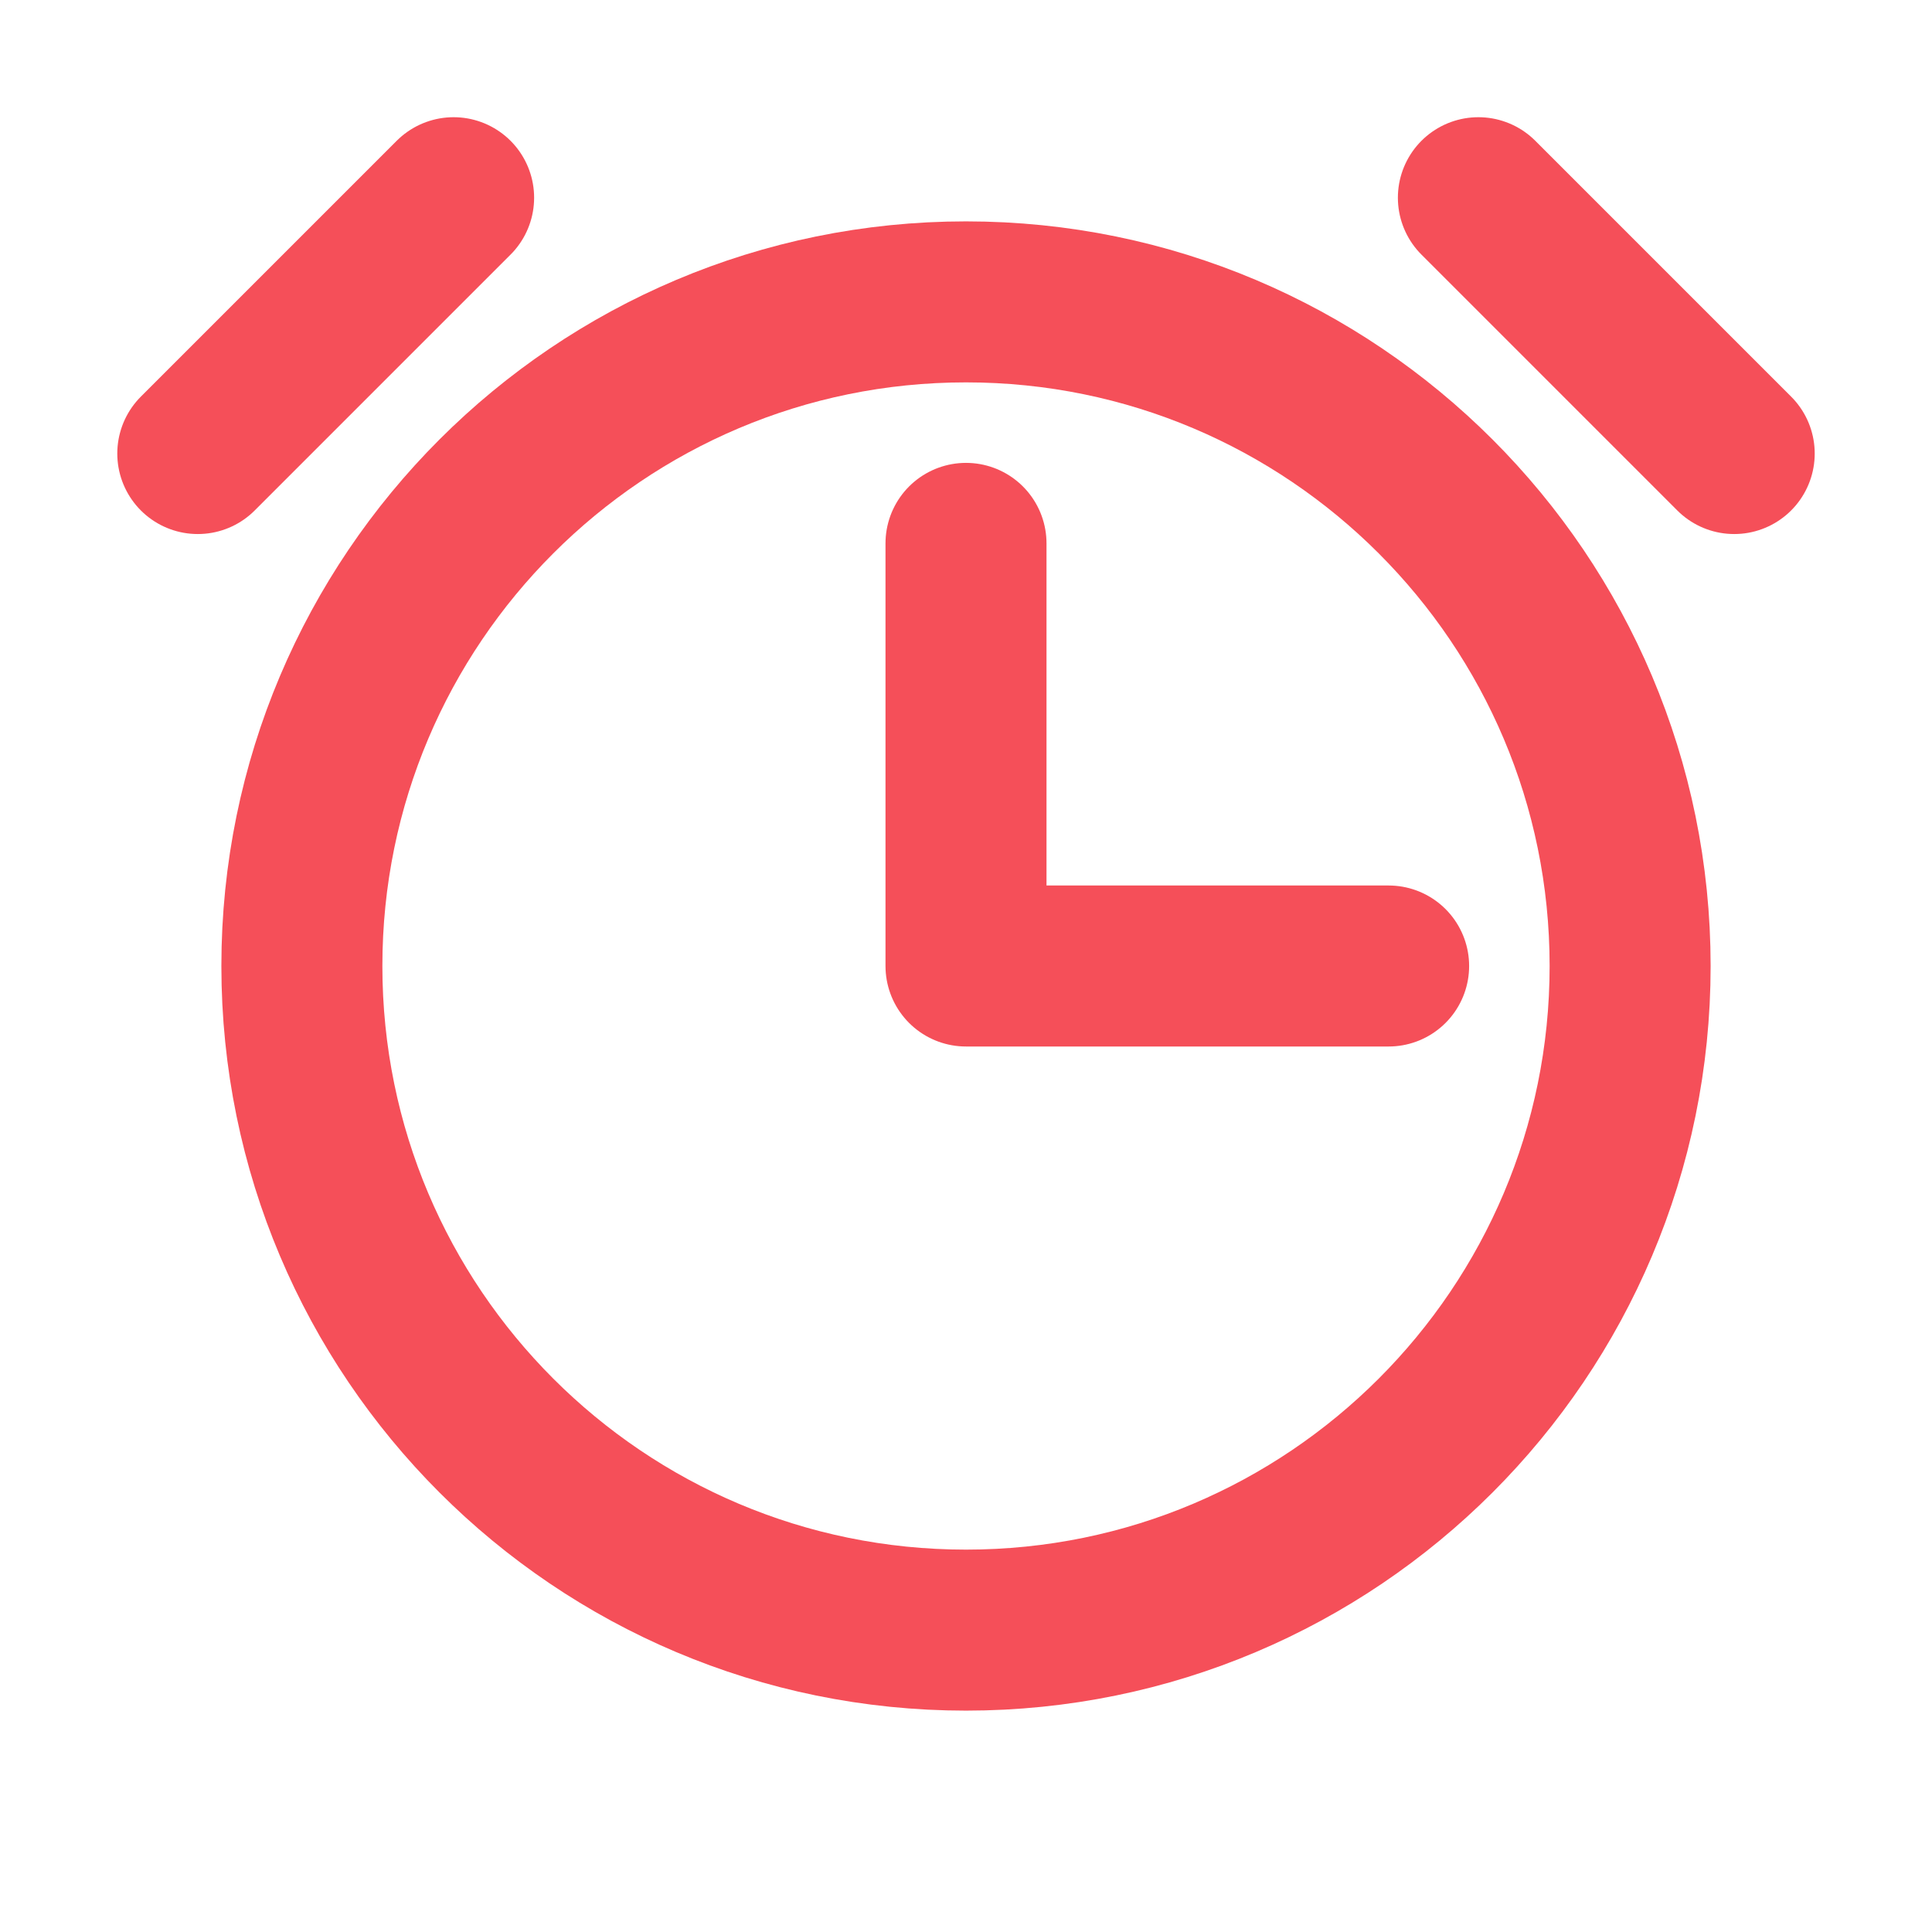 <svg width="24" height="24" viewBox="0 0 24 24" fill="none" xmlns="http://www.w3.org/2000/svg">
<path d="M12 6.75V12H17.25" stroke="#F54F59" stroke-width="2" stroke-linecap="round" stroke-linejoin="round"/>
<path d="M12 20.25C16.556 20.25 20.25 16.556 20.25 12C20.25 7.444 16.556 3.75 12 3.75C7.444 3.75 3.75 7.444 3.75 12C3.75 16.556 7.444 20.25 12 20.25Z" stroke="#F54F59" stroke-width="2" stroke-miterlimit="10"/>
<path d="M18.365 2.456L21.543 5.634" stroke="#F54F59" stroke-width="2" stroke-linecap="round" stroke-linejoin="round"/>
<path d="M2.457 5.634L5.635 2.456" stroke="#F54F59" stroke-width="2" stroke-linecap="round" stroke-linejoin="round"/>
</svg>
